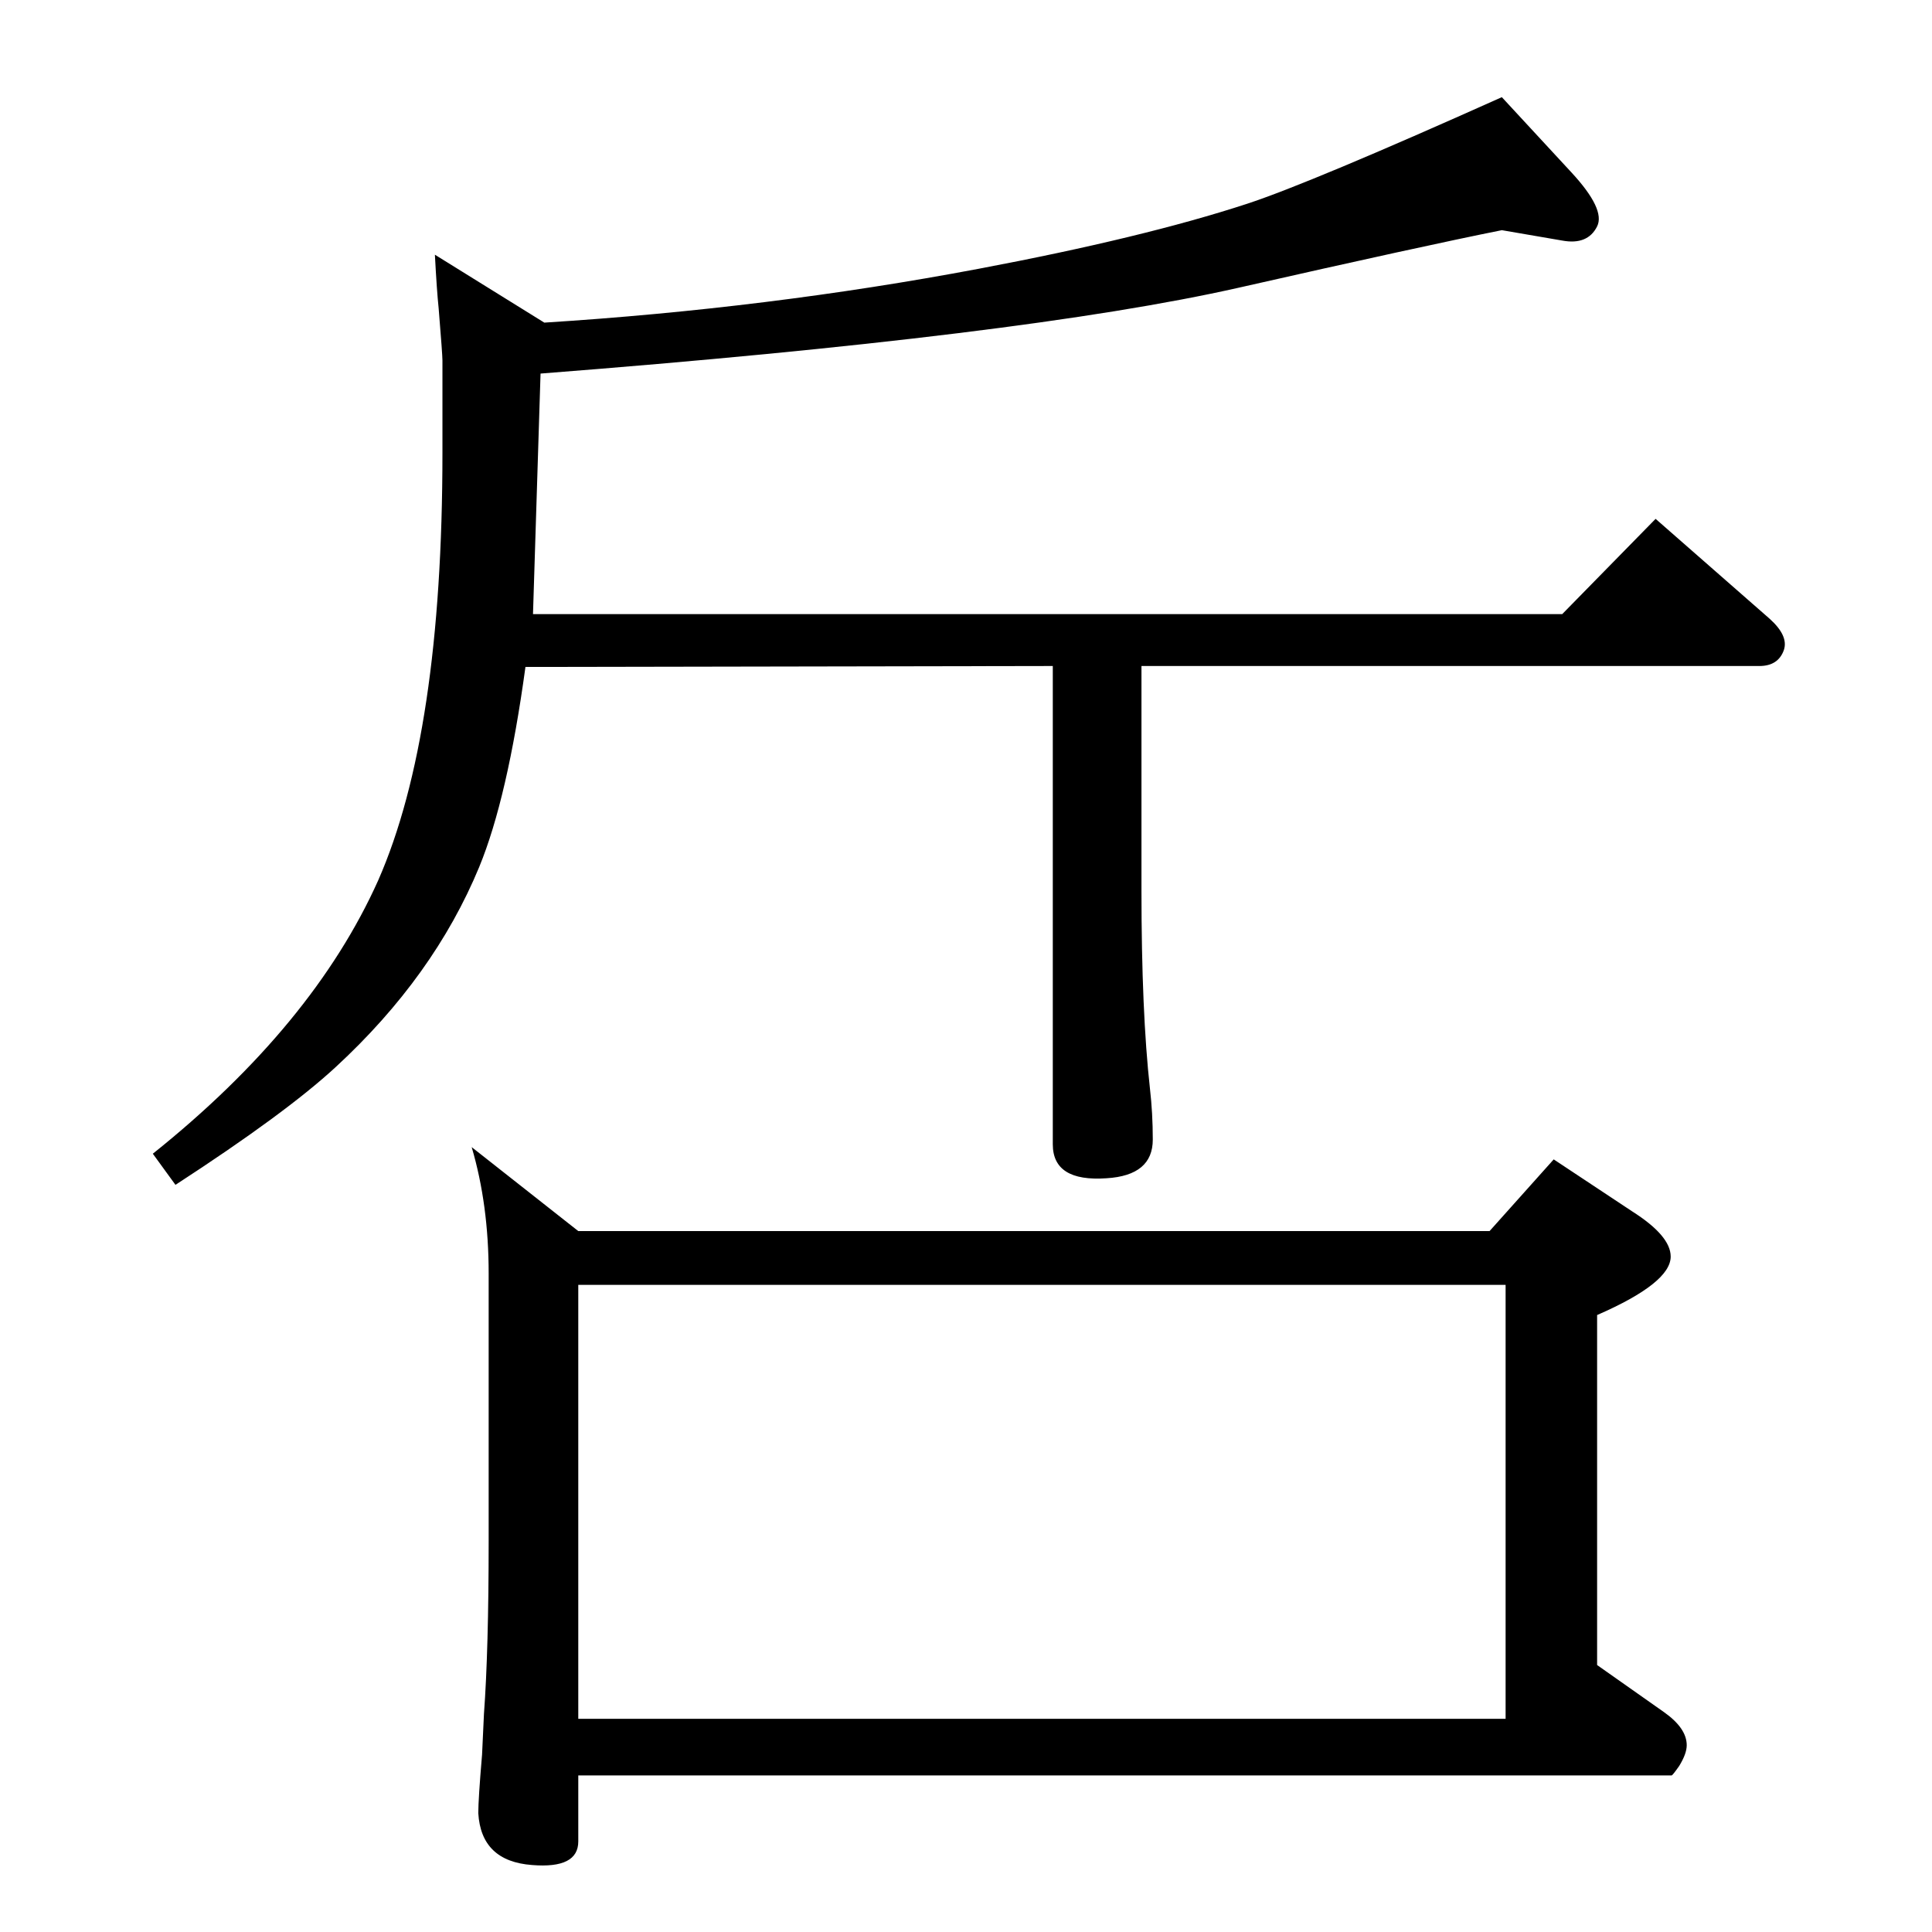 <?xml version="1.0" standalone="no"?>
<!DOCTYPE svg PUBLIC "-//W3C//DTD SVG 1.1//EN" "http://www.w3.org/Graphics/SVG/1.1/DTD/svg11.dtd" >
<svg xmlns="http://www.w3.org/2000/svg" xmlns:xlink="http://www.w3.org/1999/xlink" version="1.1" viewBox="0 0 2048 2048">
  <g transform="matrix(1 0 0 -1 0 2048)">
   <path fill="currentColor"
d="M573 1652l-8 -255h1091l99 101l121 -106q20 -18 15 -33q-6 -17 -26 -17h-655v-238q0 -129 9 -210q3 -26 3 -54q0 -38 -49 -41q-57 -4 -57 36v507l-559 -1q-19 -139 -49 -212q-48 -116 -152 -212q-53 -49 -170 -125l-24 33q170 136 239 290q68 155 68 453v54v44q0 6 -4 55
q-2 19 -4 57l116 -72q237 15 460 57q175 33 285 69q67 22 270 113l74 -80q36 -39 27 -57q-10 -20 -37 -15l-64 11q-85 -17 -279 -61q-226 -51 -740 -91zM1579 743l68 76l83 -55q41 -26 41 -48q0 -28 -78 -62v-371l71 -50q24 -17 24 -35q0 -9 -8 -22q-7 -10 -8 -10h-1159v-70
q0 -29 -49 -25q-54 4 -57 55q0 15 4 62l2 43q5 68 5 184v283q0 73 -18 134l113 -89h966zM613 226h983v460h-983v-460z" />
  </g>

</svg>
